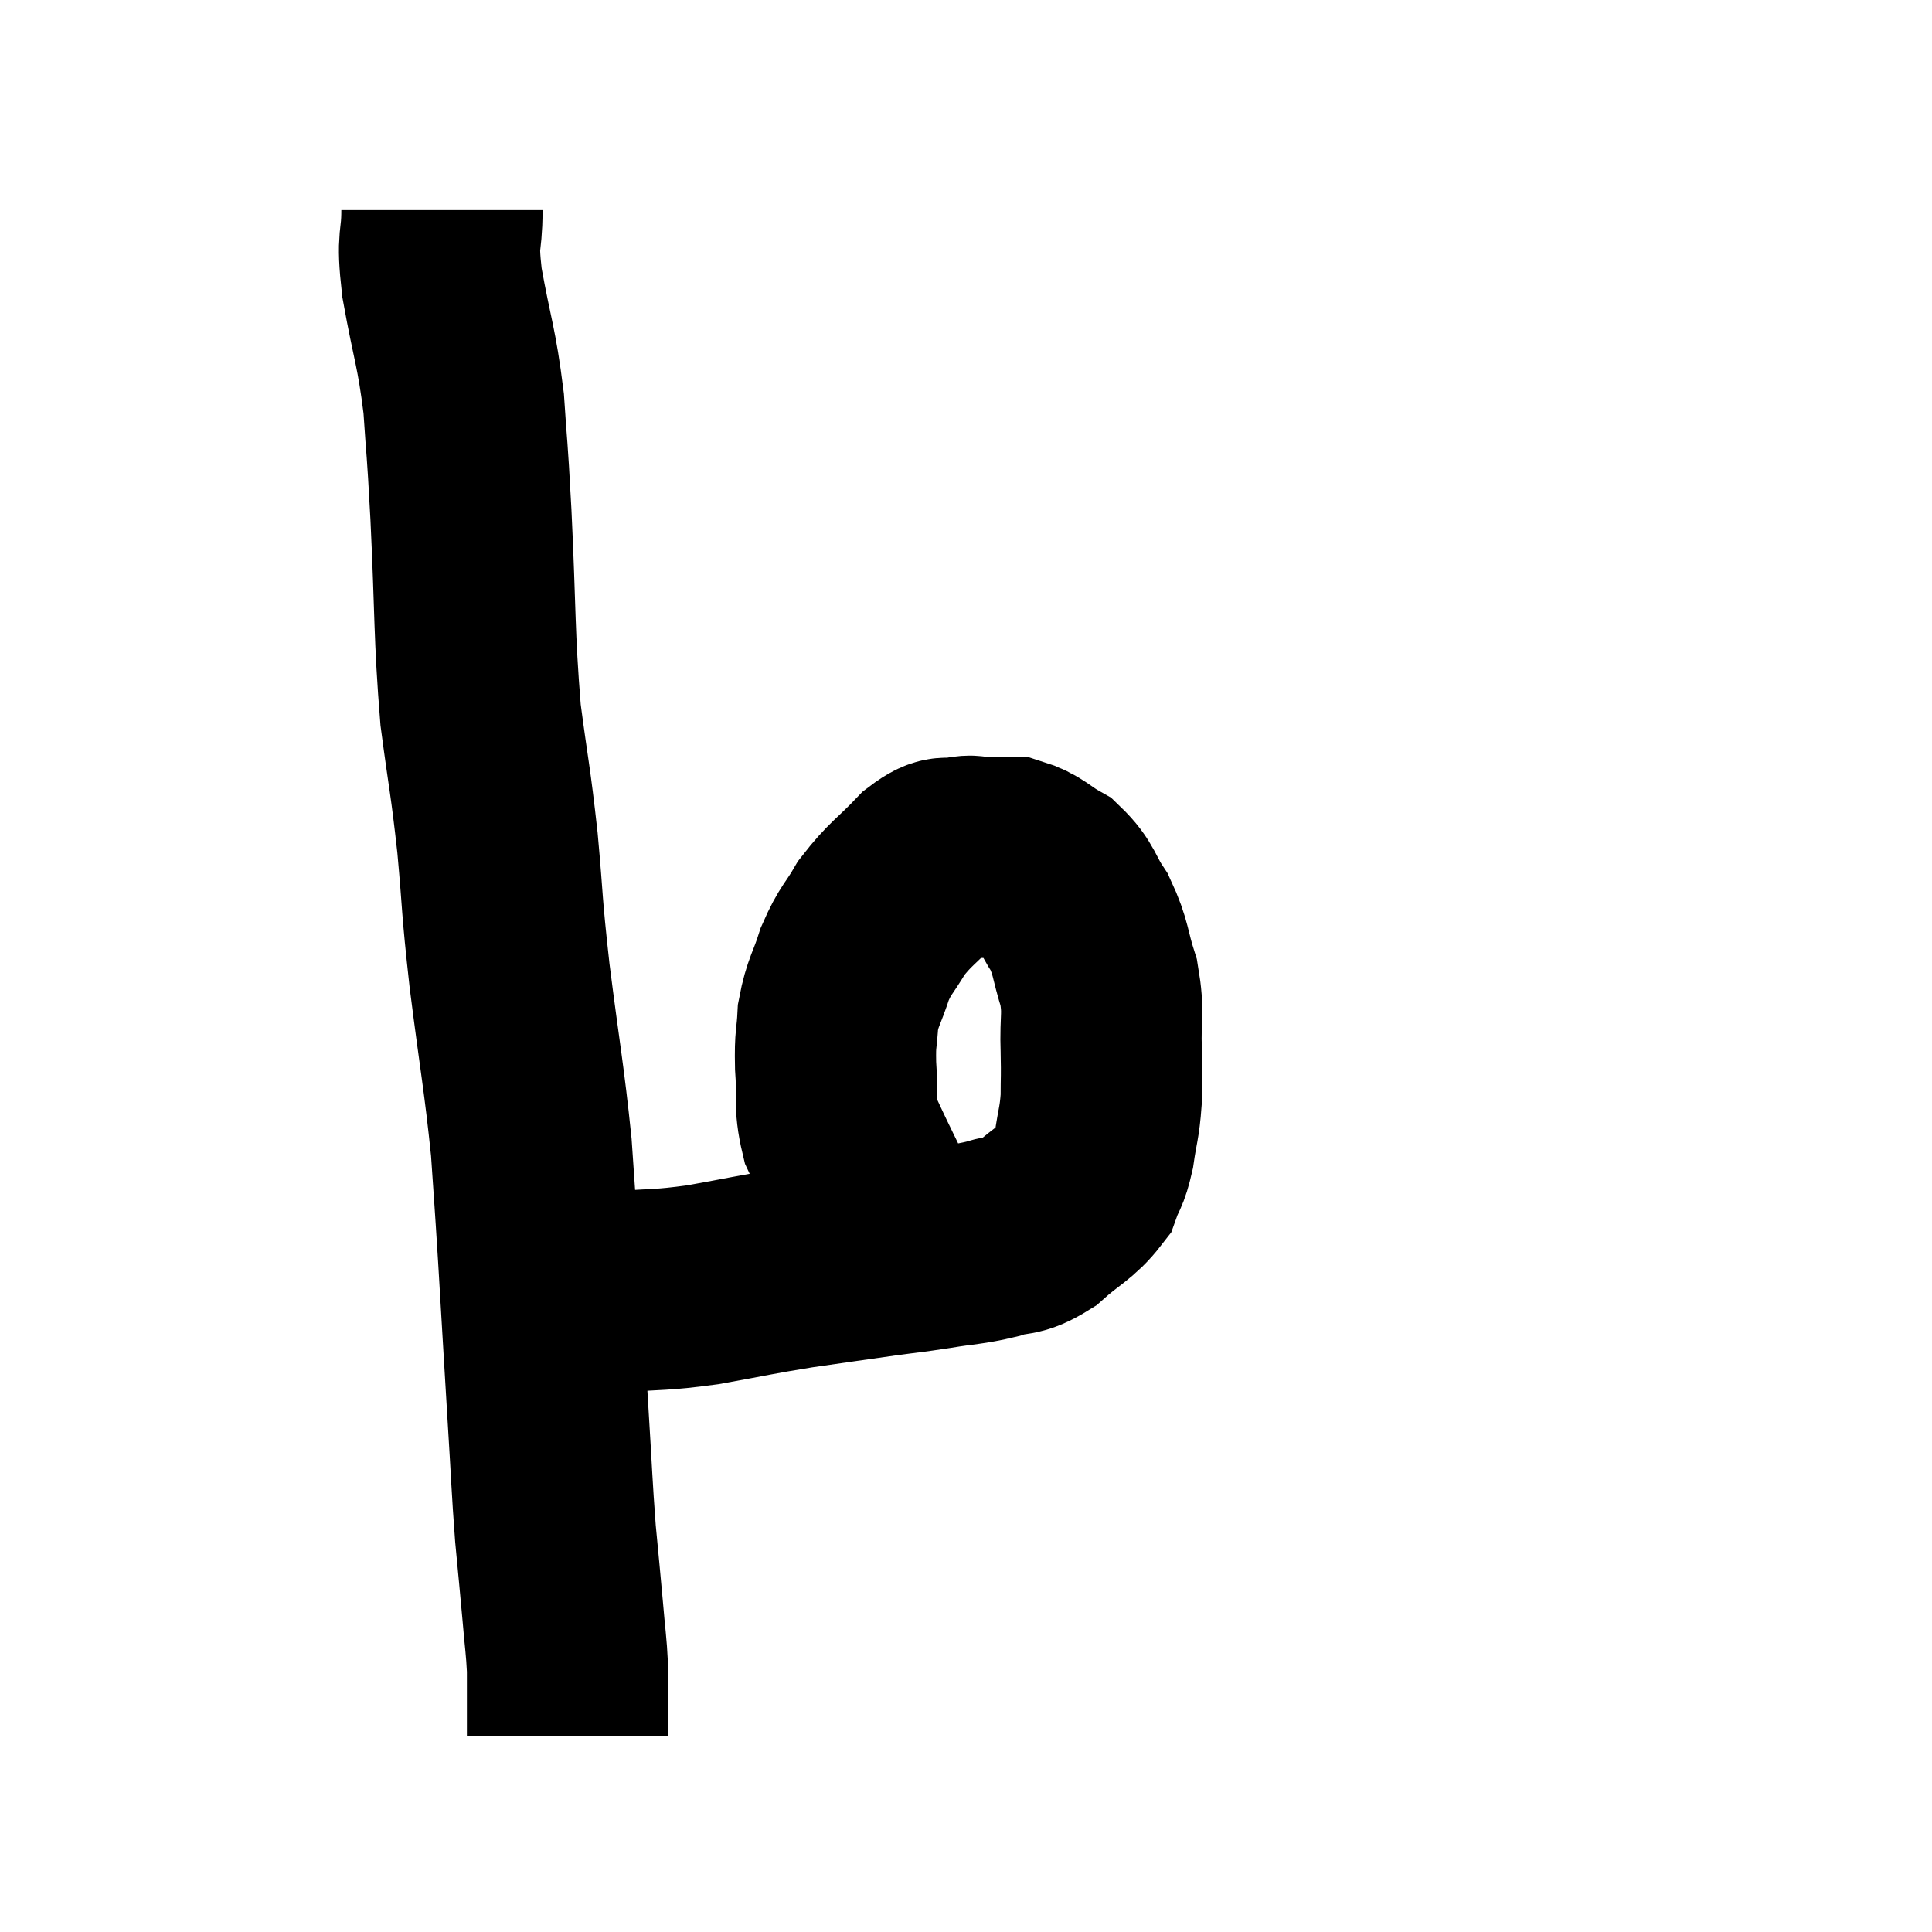 <svg width="48" height="48" viewBox="0 0 48 48" xmlns="http://www.w3.org/2000/svg"><path d="M 10.98 5.22 C 10.98 6.12, 10.845 5.82, 10.98 7.02 C 11.25 8.52, 11.34 8.58, 11.52 10.02 C 11.61 11.4, 11.595 10.845, 11.7 12.78 C 11.82 15.27, 11.775 15.72, 11.94 17.76 C 12.15 19.35, 12.18 19.32, 12.36 20.94 C 12.51 22.59, 12.45 22.35, 12.66 24.24 C 12.93 26.37, 13.02 26.76, 13.2 28.5 C 13.29 29.85, 13.275 29.52, 13.38 31.2 C 13.5 33.21, 13.515 33.495, 13.62 35.22 C 13.71 36.66, 13.71 36.9, 13.8 38.1 C 13.89 39.06, 13.905 39.18, 13.98 40.02 C 14.04 40.74, 14.07 40.86, 14.1 41.46 C 14.1 41.94, 14.1 42.15, 14.1 42.42 C 14.1 42.48, 14.1 42.435, 14.1 42.54 C 14.1 42.69, 14.1 42.69, 14.1 42.84 C 14.1 42.99, 14.1 43.065, 14.1 43.14 C 14.1 43.14, 14.1 43.14, 14.1 43.14 L 14.1 43.14" fill="none" stroke="black" stroke-width="5"></path><path d="M 13.38 32.34 C 13.71 32.31, 13.545 32.34, 14.04 32.28 C 14.7 32.19, 14.505 32.19, 15.36 32.1 C 16.41 32.01, 16.35 32.07, 17.46 31.92 C 18.63 31.71, 18.69 31.68, 19.8 31.5 C 20.85 31.35, 21.045 31.32, 21.9 31.2 C 22.56 31.11, 22.53 31.125, 23.22 31.02 C 23.94 30.9, 24.03 30.93, 24.66 30.78 C 25.2 30.6, 25.185 30.765, 25.74 30.42 C 26.31 29.91, 26.52 29.865, 26.88 29.4 C 27.03 28.98, 27.06 29.085, 27.18 28.56 C 27.27 27.93, 27.315 27.915, 27.36 27.3 C 27.36 26.7, 27.375 26.82, 27.36 26.1 C 27.33 25.26, 27.435 25.215, 27.3 24.42 C 27.06 23.67, 27.12 23.565, 26.82 22.92 C 26.46 22.38, 26.52 22.245, 26.1 21.84 C 25.62 21.57, 25.575 21.435, 25.14 21.3 C 24.75 21.3, 24.675 21.3, 24.36 21.3 C 24.12 21.3, 24.195 21.24, 23.88 21.3 C 23.49 21.42, 23.595 21.165, 23.1 21.54 C 22.5 22.17, 22.365 22.2, 21.9 22.8 C 21.57 23.37, 21.51 23.325, 21.24 23.94 C 21.03 24.6, 20.94 24.63, 20.82 25.26 C 20.79 25.86, 20.745 25.755, 20.76 26.46 C 20.82 27.27, 20.715 27.39, 20.88 28.08 C 21.15 28.65, 21.12 28.605, 21.42 29.22 C 21.75 29.88, 21.78 30.075, 22.08 30.54 C 22.35 30.81, 22.44 30.9, 22.62 31.08 C 22.71 31.17, 22.755 31.215, 22.8 31.26 C 22.8 31.26, 22.755 31.23, 22.8 31.26 C 22.89 31.32, 22.935 31.35, 22.98 31.38 L 22.98 31.38" fill="none" stroke="black" stroke-width="5"></path></svg>